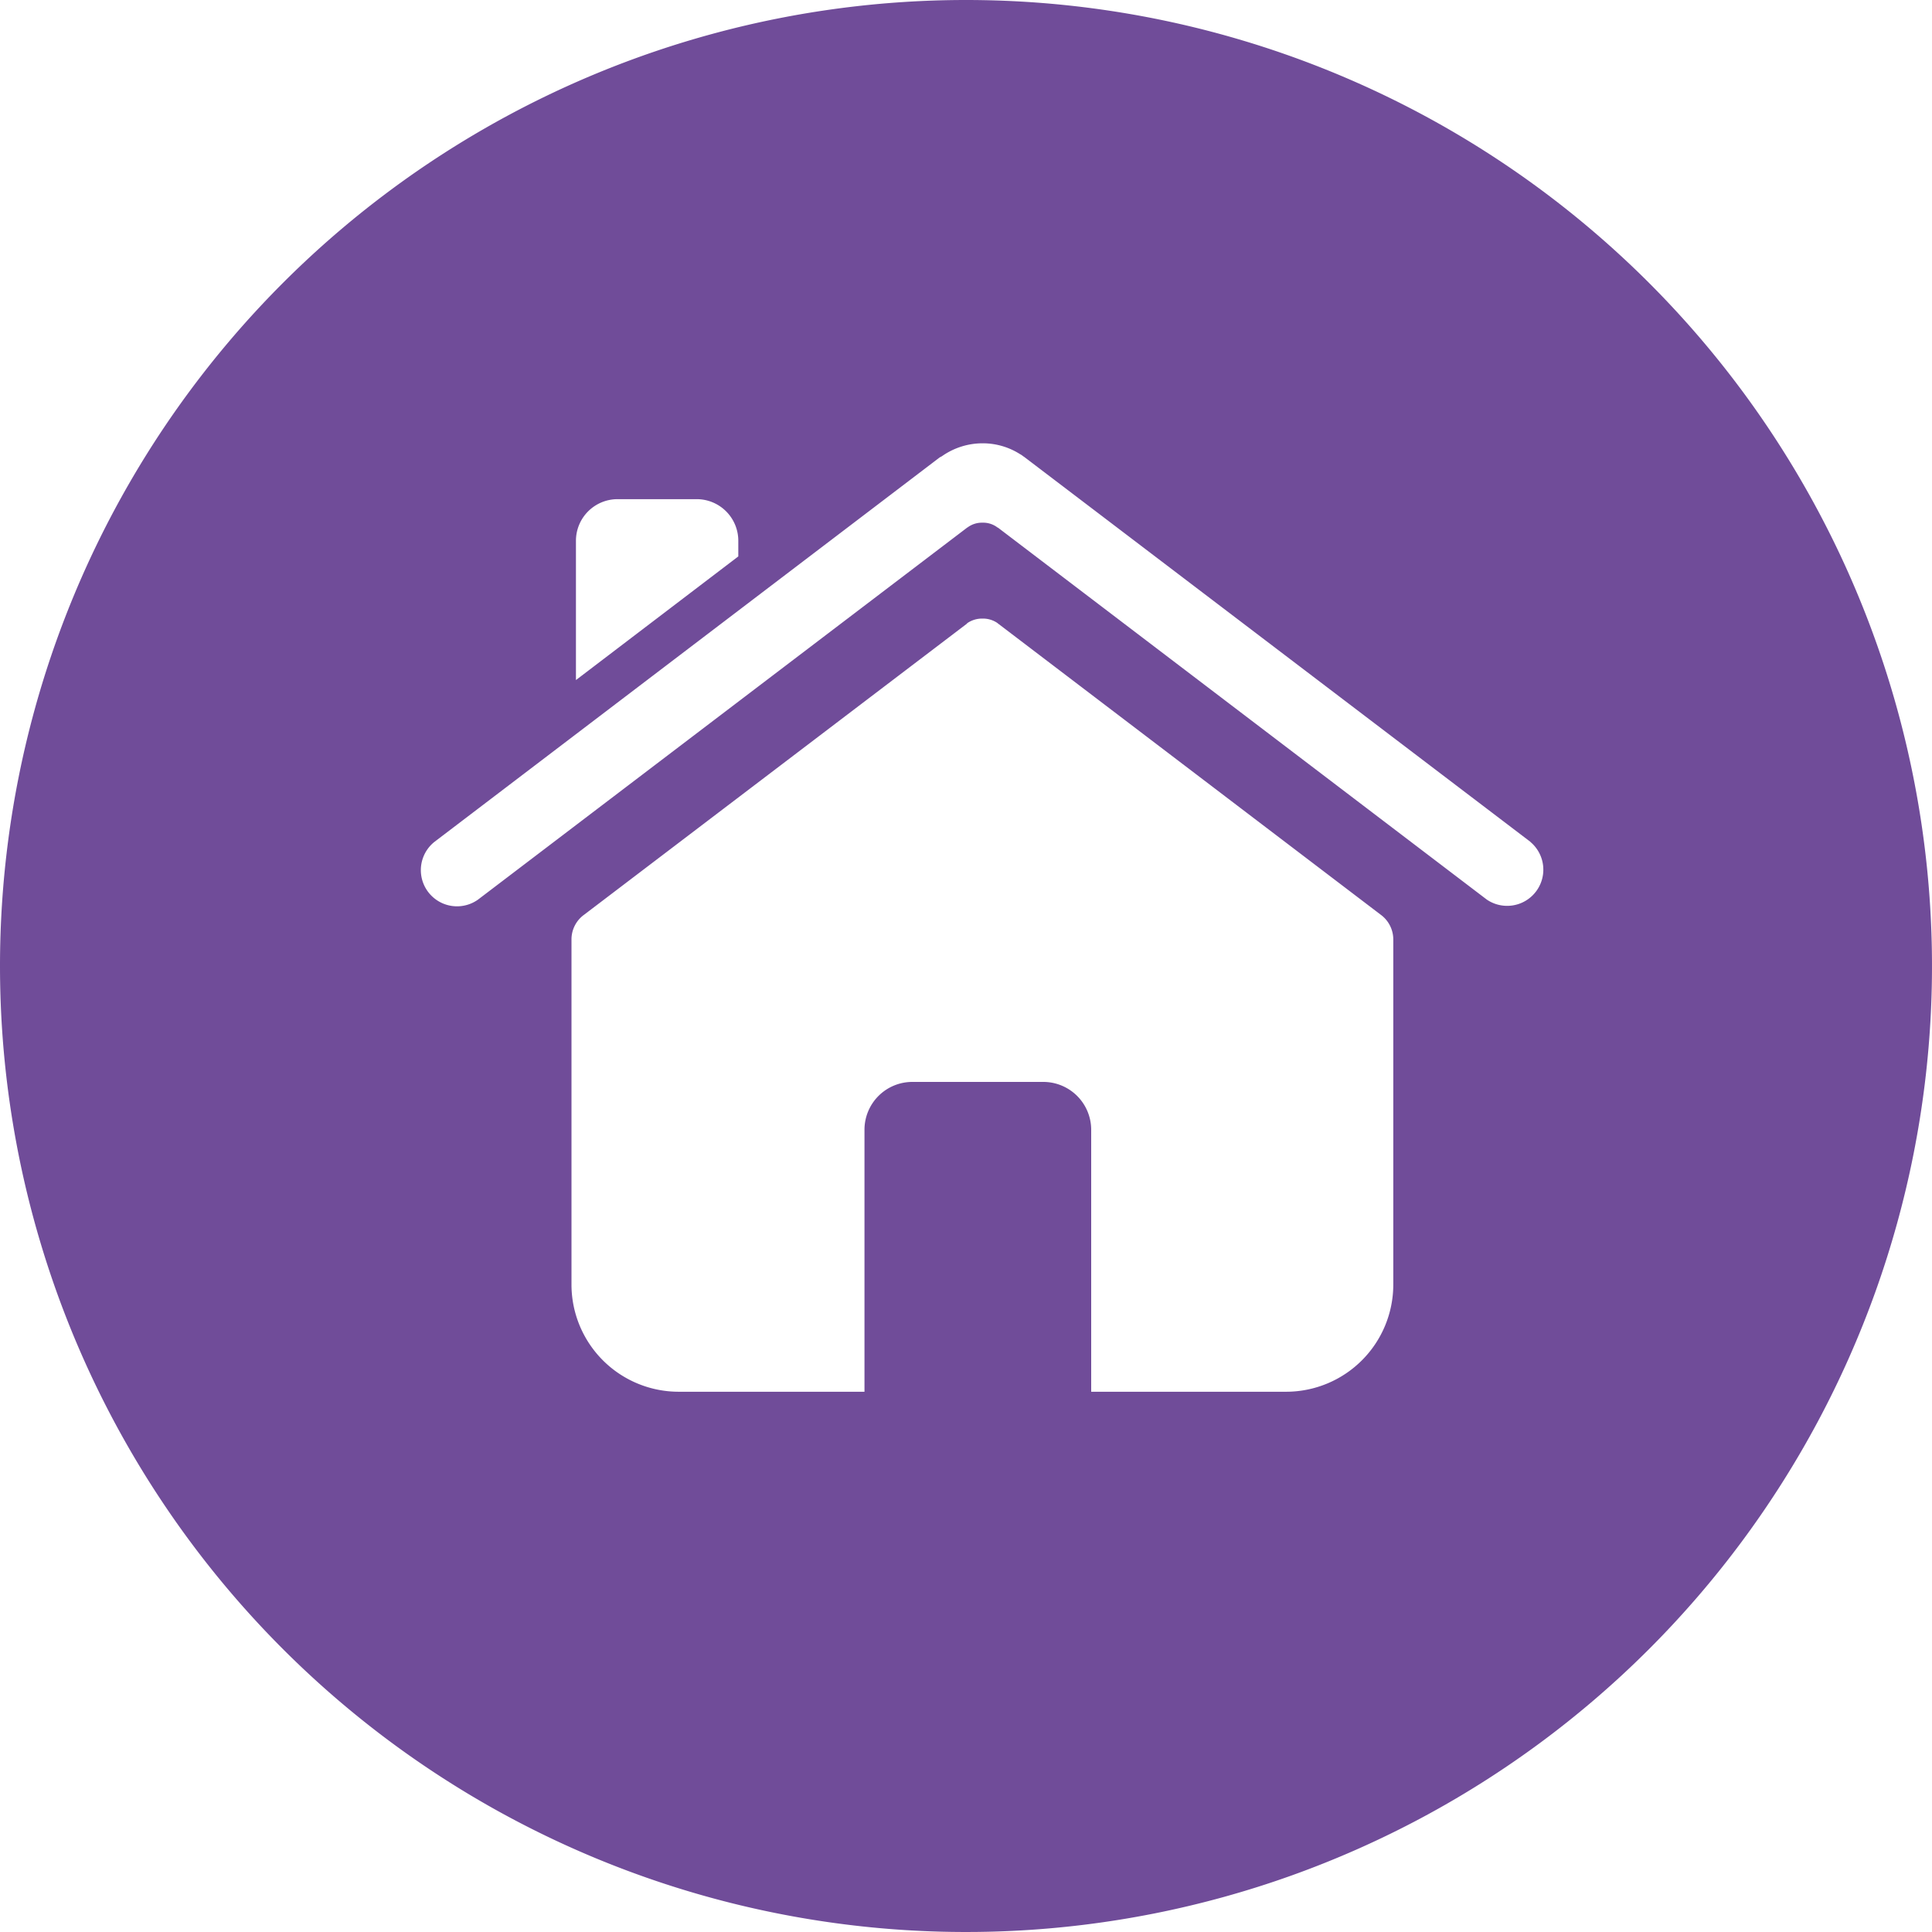 <svg xmlns="http://www.w3.org/2000/svg" width="55" height="55" viewBox="0 0 55 55">
  <defs>
    <style>
      .cls-1 {
        fill: #704c99;
        fill-rule: evenodd;
      }
    </style>
  </defs>
  <path class="cls-1" d="M67.531,1113.38a27.5,27.5,0,1,1-27.5,27.5A27.5,27.5,0,0,1,67.531,1113.38Zm-6.482,15.4a1.185,1.185,0,0,0-1.181-1.19H57.612a1.185,1.185,0,0,0-1.185,1.19v3.96l4.622-3.52v-0.44Zm22.556,8.57-14.4-10.95c-0.04-.03-0.085-0.06-0.131-0.09a0.457,0.457,0,0,1,.1.07A1.976,1.976,0,0,0,68,1126a2.007,2.007,0,0,0-1.158.37l-0.058.03-14.39,10.95a1.03,1.03,0,0,0,1.245,1.64l13.912-10.58a0.018,0.018,0,0,1,.017-0.01,0.683,0.683,0,0,1,.432-0.14,0.669,0.669,0,0,1,.432.14H68.44l13.918,10.59A1.03,1.03,0,0,0,83.6,1137.35Zm-15.163-6.22a0.013,0.013,0,0,1-.011-0.01,0.723,0.723,0,0,0-.432-0.13,0.738,0.738,0,0,0-.432.13,0.173,0.173,0,0,1-.017.02l-10.89,8.28a0.866,0.866,0,0,0-.36.7v9.83a3.053,3.053,0,0,0,3.047,3.05h5.294v-7.46A1.362,1.362,0,0,1,66,1144.18h3.733a1.364,1.364,0,0,1,1.362,1.36V1153h5.555a3.052,3.052,0,0,0,3.045-3.05v-9.83a0.874,0.874,0,0,0-.358-0.7Z" transform="translate(-40.031 -1113.38)"/>
</svg>
